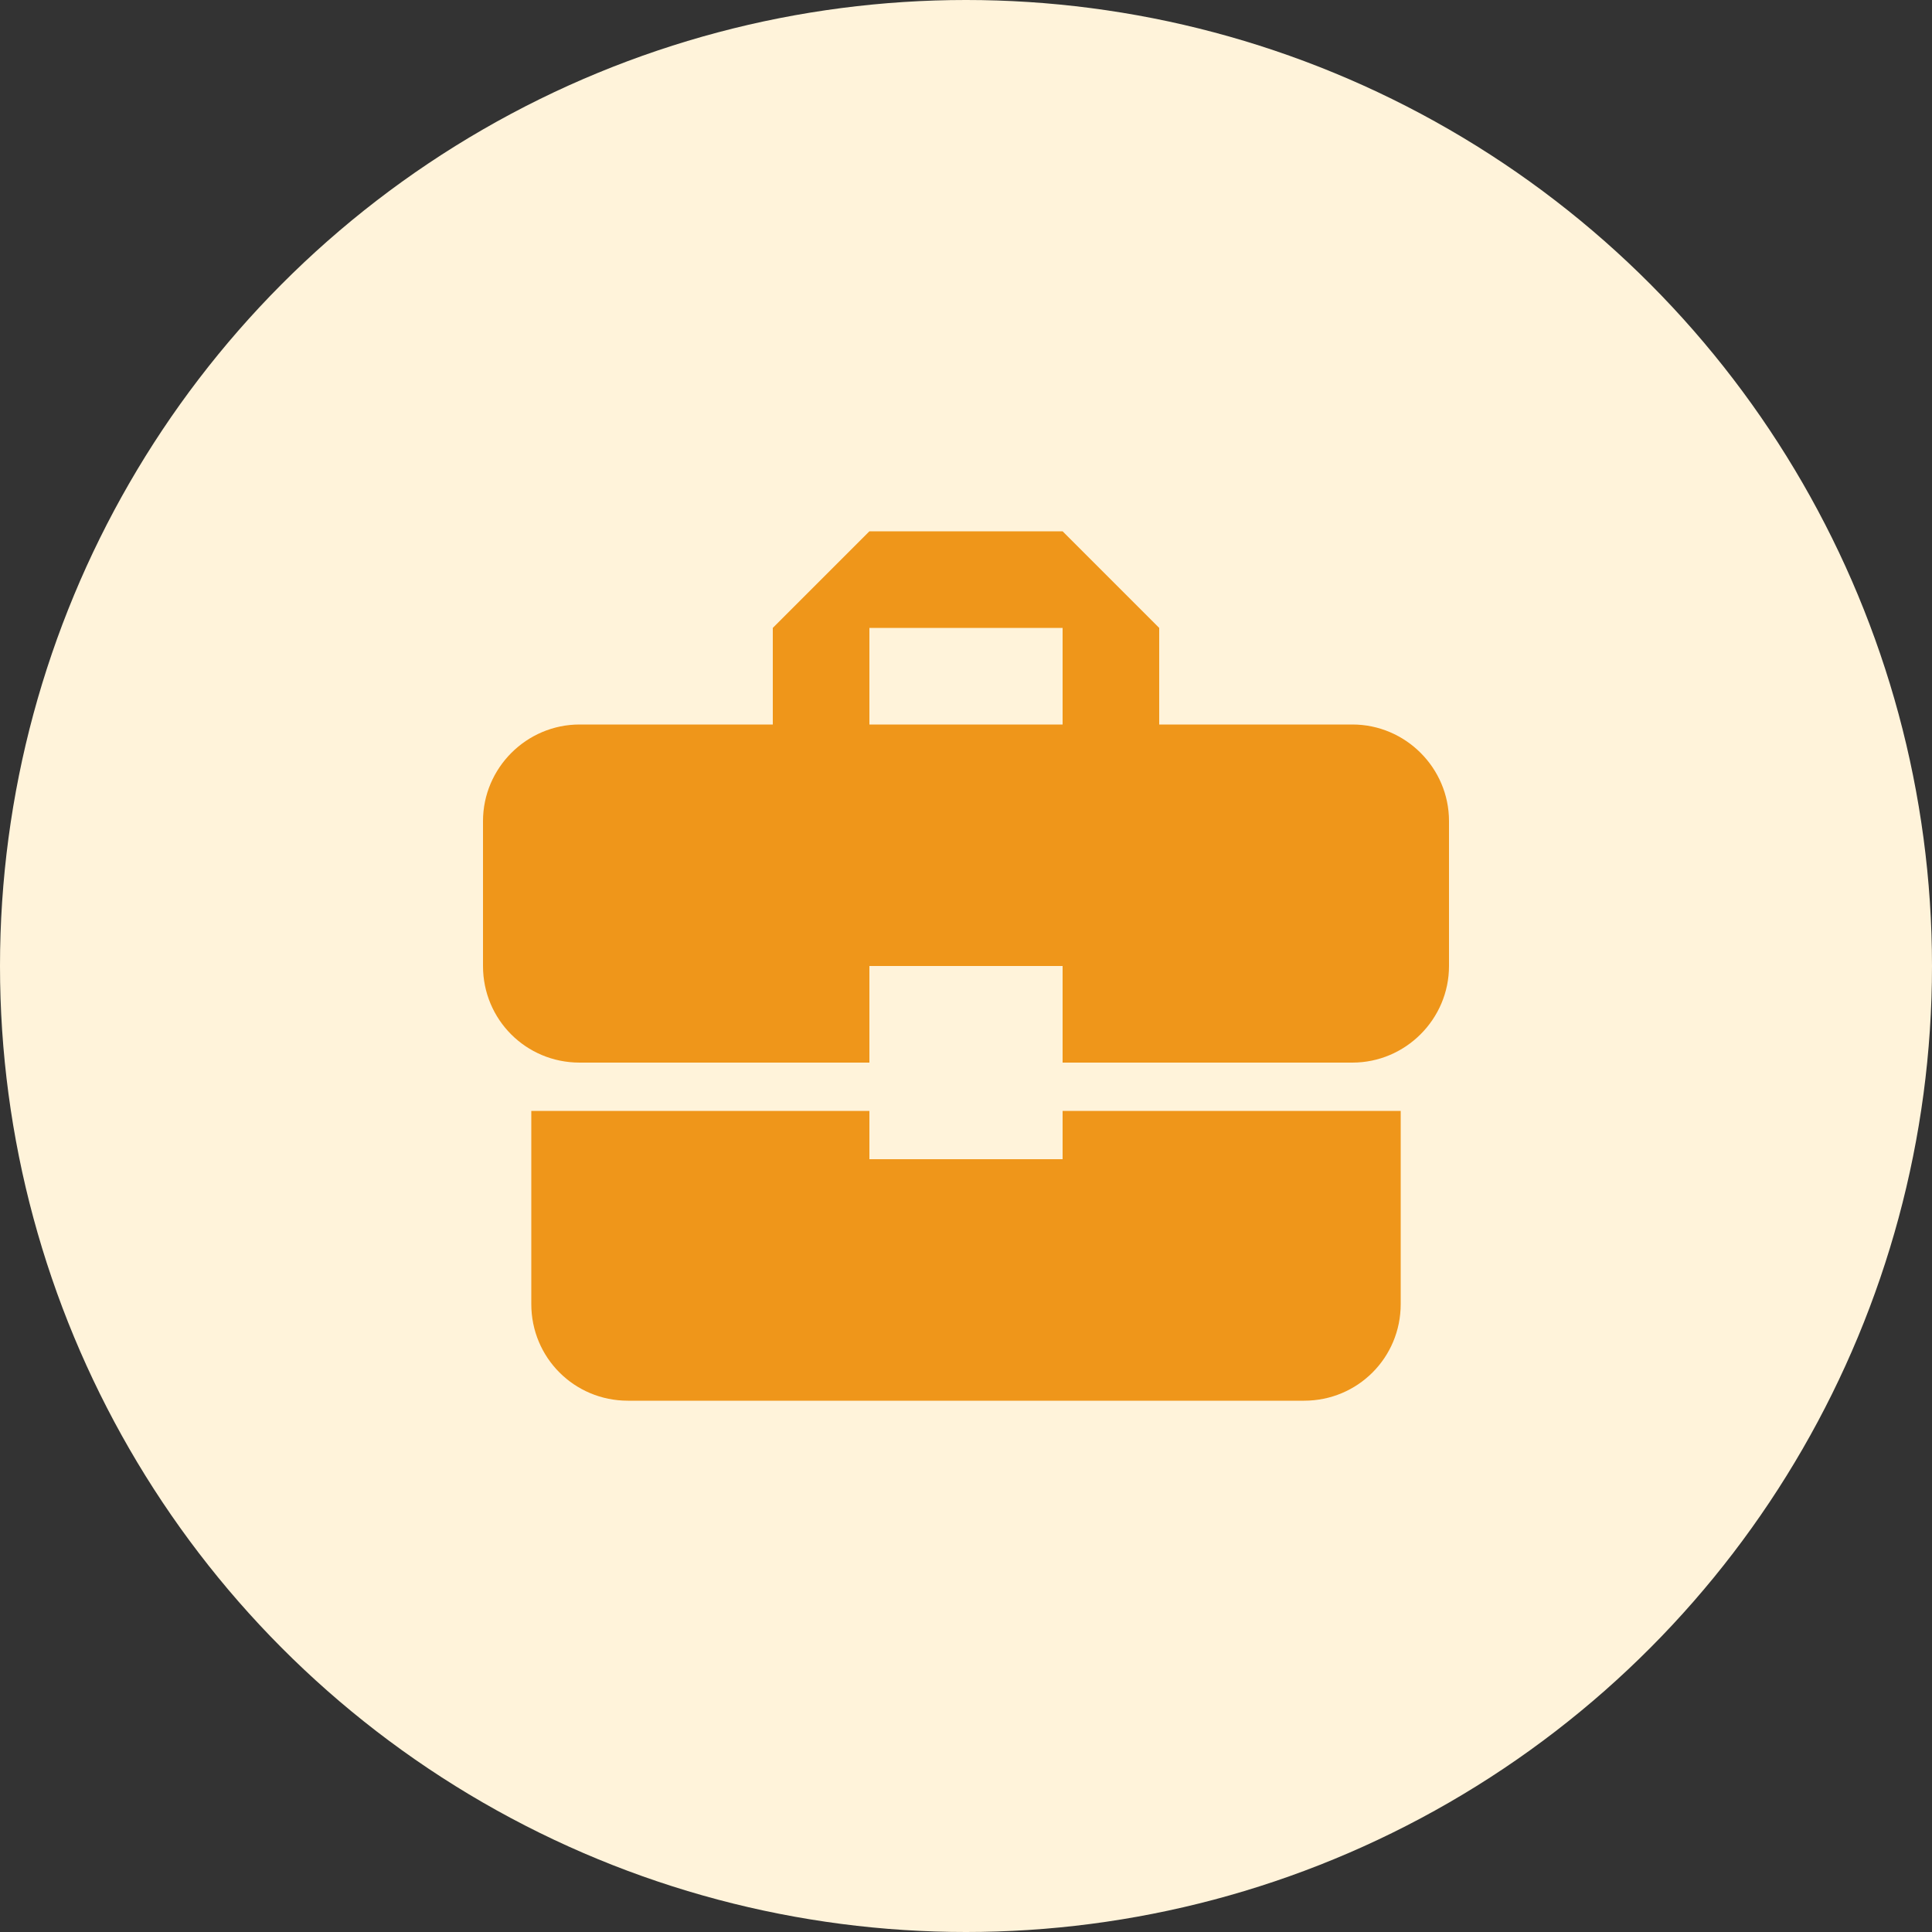 <svg width="24" height="24" viewBox="0 0 24 24" fill="none" xmlns="http://www.w3.org/2000/svg">
<rect x="0" y="0" width="24" height="24" fill="#333333" stroke="none"/>
<circle cx="12" cy="12" r="12" fill="#FFF3DA"/>
<path d="M10.8 14.4V13.8H6.6V16.2C6.6 16.866 7.134 17.4 7.8 17.4H16.2C16.866 17.4 17.4 16.866 17.4 16.2V13.8H13.2V14.4H10.8ZM16.8 9H14.4V7.8L13.2 6.6H10.8L9.6 7.8V9H7.2C6.54 9 6 9.54 6 10.2V12C6 12.666 6.534 13.2 7.2 13.2H10.8V12H13.2V13.2H16.8C17.46 13.2 18 12.66 18 12V10.2C18 9.54 17.46 9 16.8 9ZM13.2 9H10.8V7.8H13.2V9Z" fill="#EF961A"/>
</svg>
